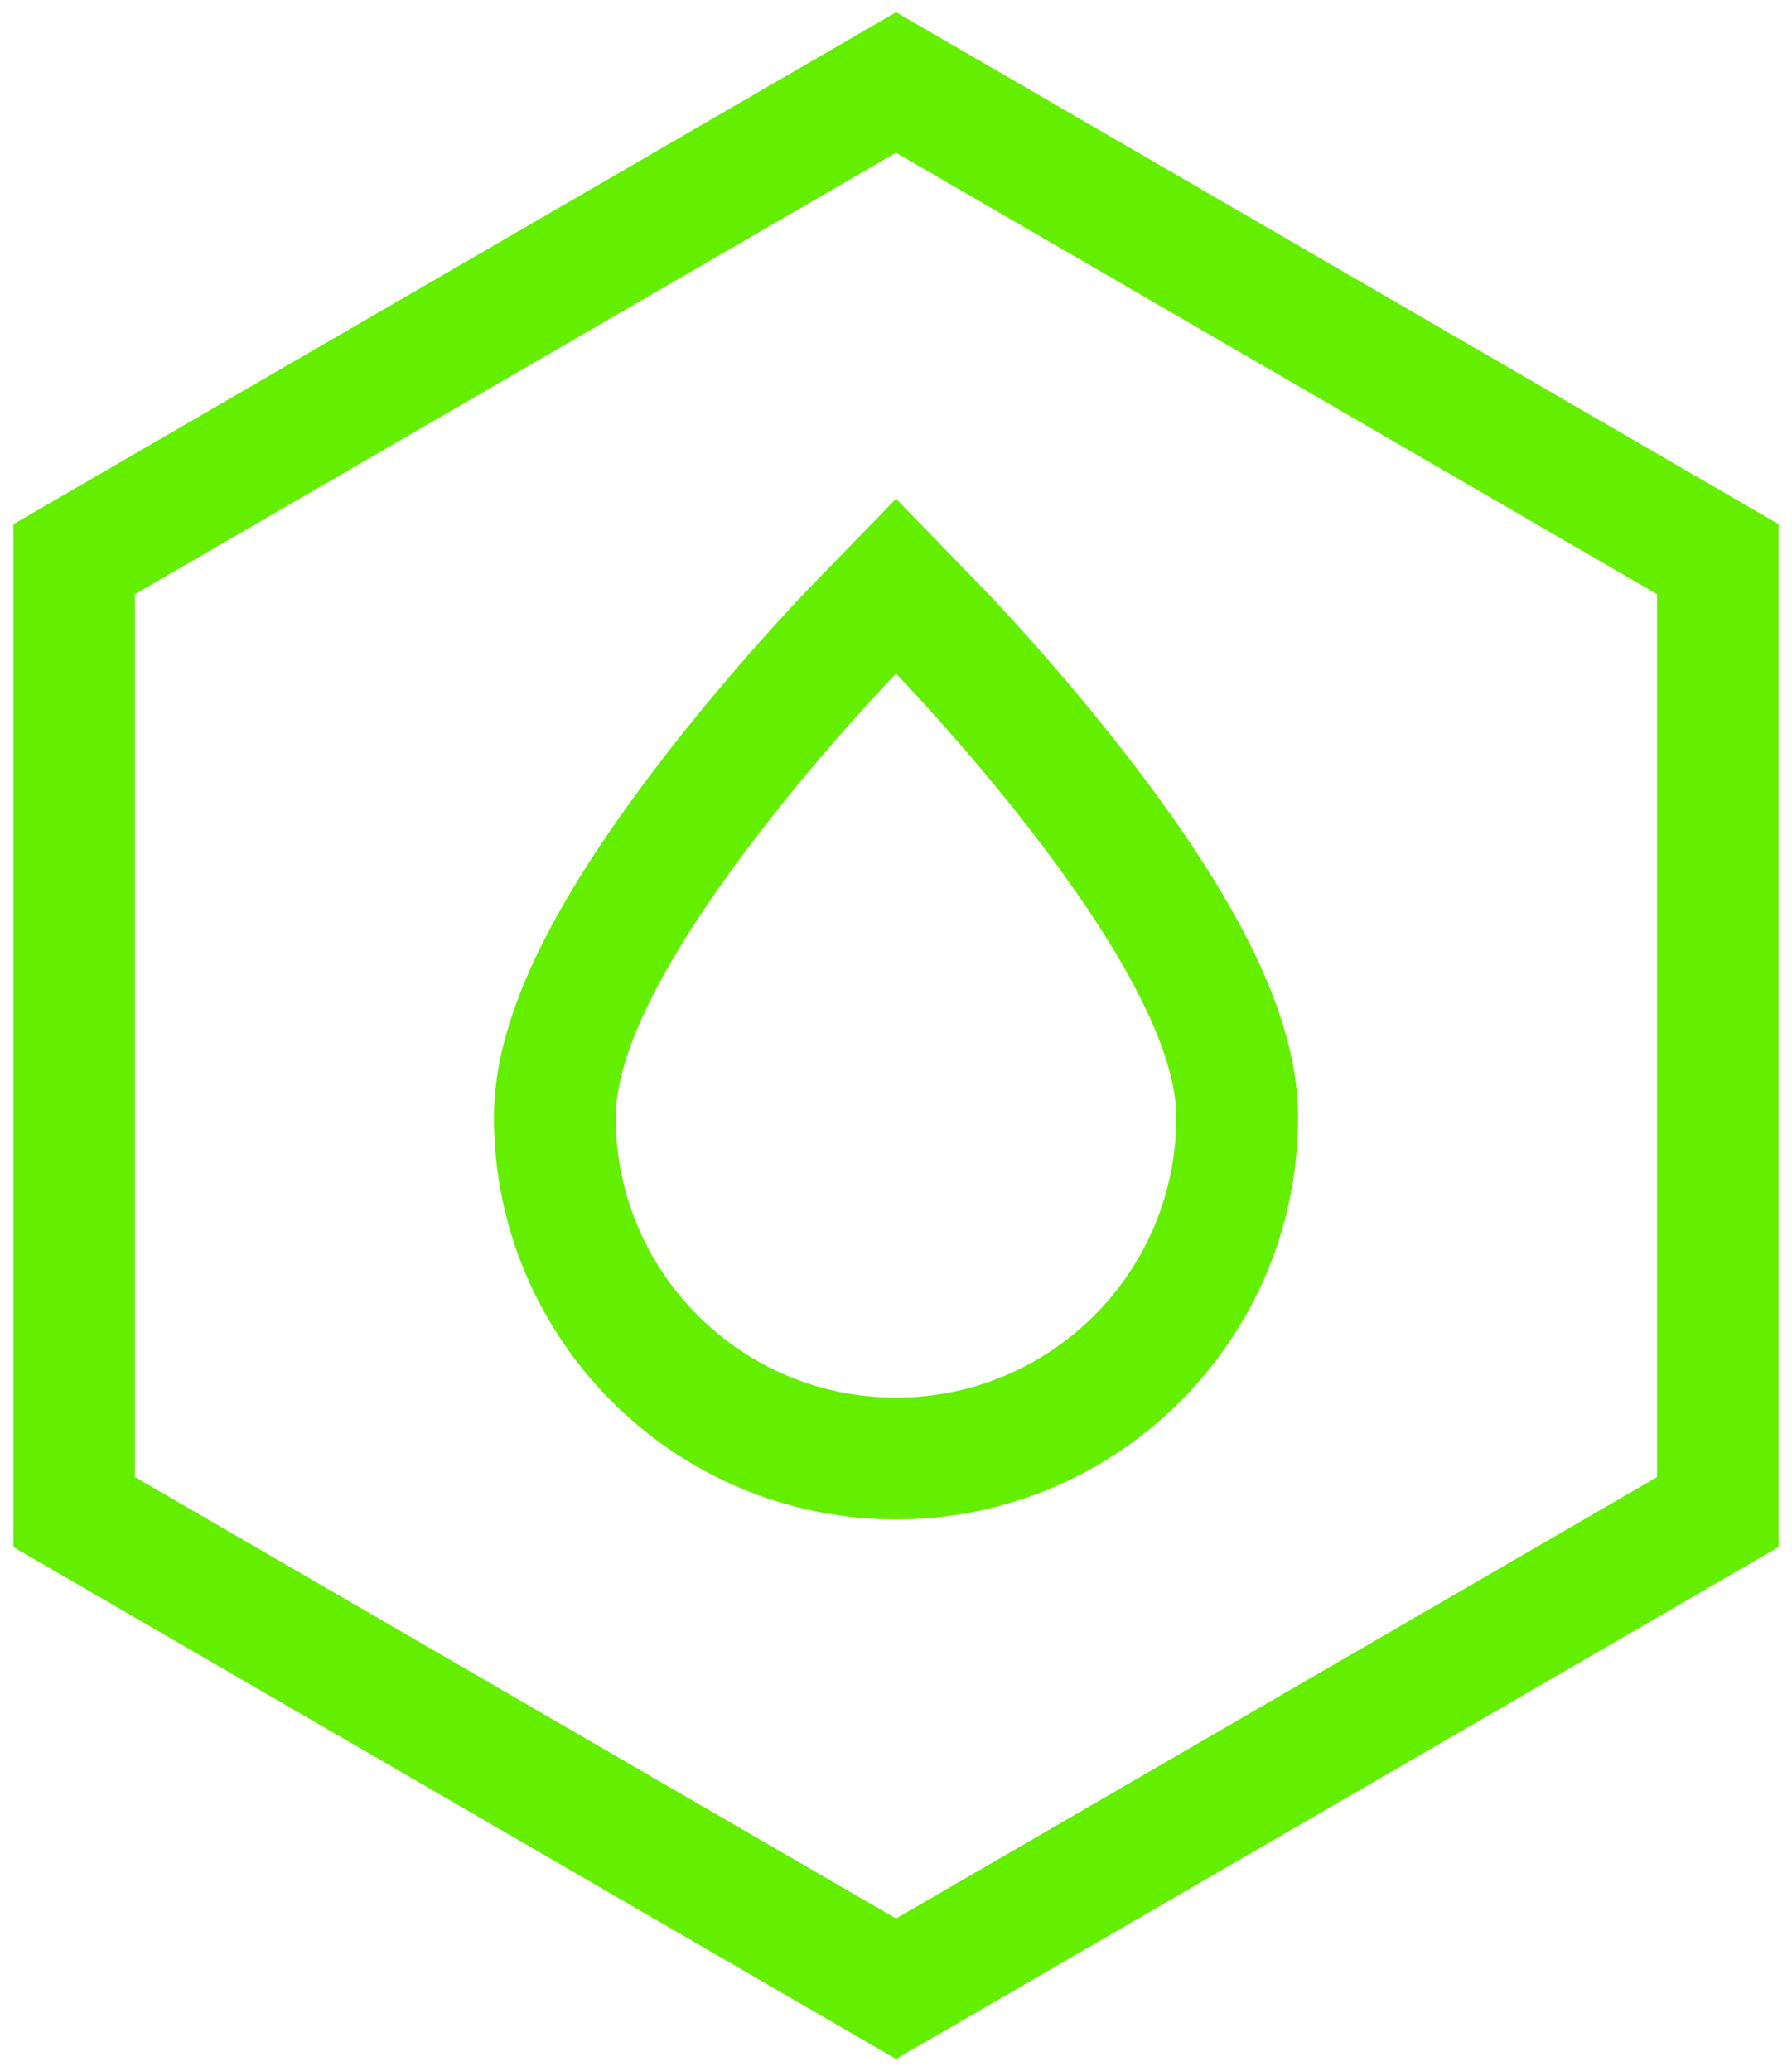 <?xml version="1.0" encoding="utf-8"?>
<!-- Generator: Adobe Illustrator 16.0.0, SVG Export Plug-In . SVG Version: 6.00 Build 0)  -->
<!DOCTYPE svg PUBLIC "-//W3C//DTD SVG 1.1//EN" "http://www.w3.org/Graphics/SVG/1.1/DTD/svg11.dtd">
<svg version="1.1" id="Layer_1" xmlns="http://www.w3.org/2000/svg" xmlns:xlink="http://www.w3.org/1999/xlink" x="0px" y="0px"
	 width="259px" height="299.333px" viewBox="0 0 259 299.333" enable-background="new 0 0 259 299.333" xml:space="preserve">
<g display="none">
	<g display="inline">
		<path fill="#9B30FF" d="M129.502,22.067l109.998,63.8v127.6l-109.998,63.799L19.5,213.467v-127.6L129.502,22.067 M129.502,1.767
			l-8.81,5.11L10.69,70.677l-8.75,5.075v10.115v127.6v10.115l8.75,5.074l110.002,63.799l8.81,5.11l8.811-5.11l109.998-63.799
			l8.749-5.074v-10.115v-127.6V75.752l-8.749-5.075l-109.998-63.8L129.502,1.767L129.502,1.767z"/>
	</g>
	<g display="inline">
		<path fill="#9B30FF" d="M129.502,97.352c0,0,40.511,41.744,40.511,64.12c0,22.373-18.137,40.512-40.511,40.512
			c-22.376,0-40.513-18.139-40.513-40.512C88.989,139.096,129.502,97.352,129.502,97.352 M129.502,72.08l-12.63,13.014
			c-0.443,0.456-10.969,11.336-21.603,25.229c-16.292,21.286-23.88,37.539-23.88,51.147c0,32.043,26.069,58.111,58.113,58.111
			c32.042,0,58.11-26.068,58.11-58.111c0-13.608-7.587-29.861-23.879-51.147c-10.633-13.893-21.158-24.773-21.602-25.229
			L129.502,72.08L129.502,72.08z"/>
	</g>
</g>
<g>
	<g>
		<path fill="#64EE00" d="M129.502,22.067l109.998,63.8v127.6l-109.998,63.799L19.5,213.467v-127.6L129.502,22.067 M129.502,1.767
			l-8.81,5.11L10.69,70.677l-8.75,5.075v10.115v127.6v10.115l8.75,5.074l110.002,63.799l8.81,5.11l8.811-5.11l109.998-63.799
			l8.749-5.074v-10.115v-127.6V75.752l-8.749-5.075l-109.998-63.8L129.502,1.767L129.502,1.767z"/>
	</g>
	<g>
		<path fill="#64EE00" d="M129.502,97.352c0,0,40.511,41.744,40.511,64.12c0,22.373-18.137,40.512-40.511,40.512
			c-22.376,0-40.513-18.139-40.513-40.512C88.989,139.096,129.502,97.352,129.502,97.352 M129.502,72.08l-12.63,13.014
			c-0.443,0.456-10.969,11.336-21.603,25.229c-16.292,21.286-23.88,37.539-23.88,51.147c0,32.043,26.069,58.111,58.113,58.111
			c32.042,0,58.11-26.068,58.11-58.111c0-13.608-7.587-29.861-23.879-51.147c-10.633-13.893-21.158-24.773-21.602-25.229
			L129.502,72.08L129.502,72.08z"/>
	</g>
</g>
</svg>
